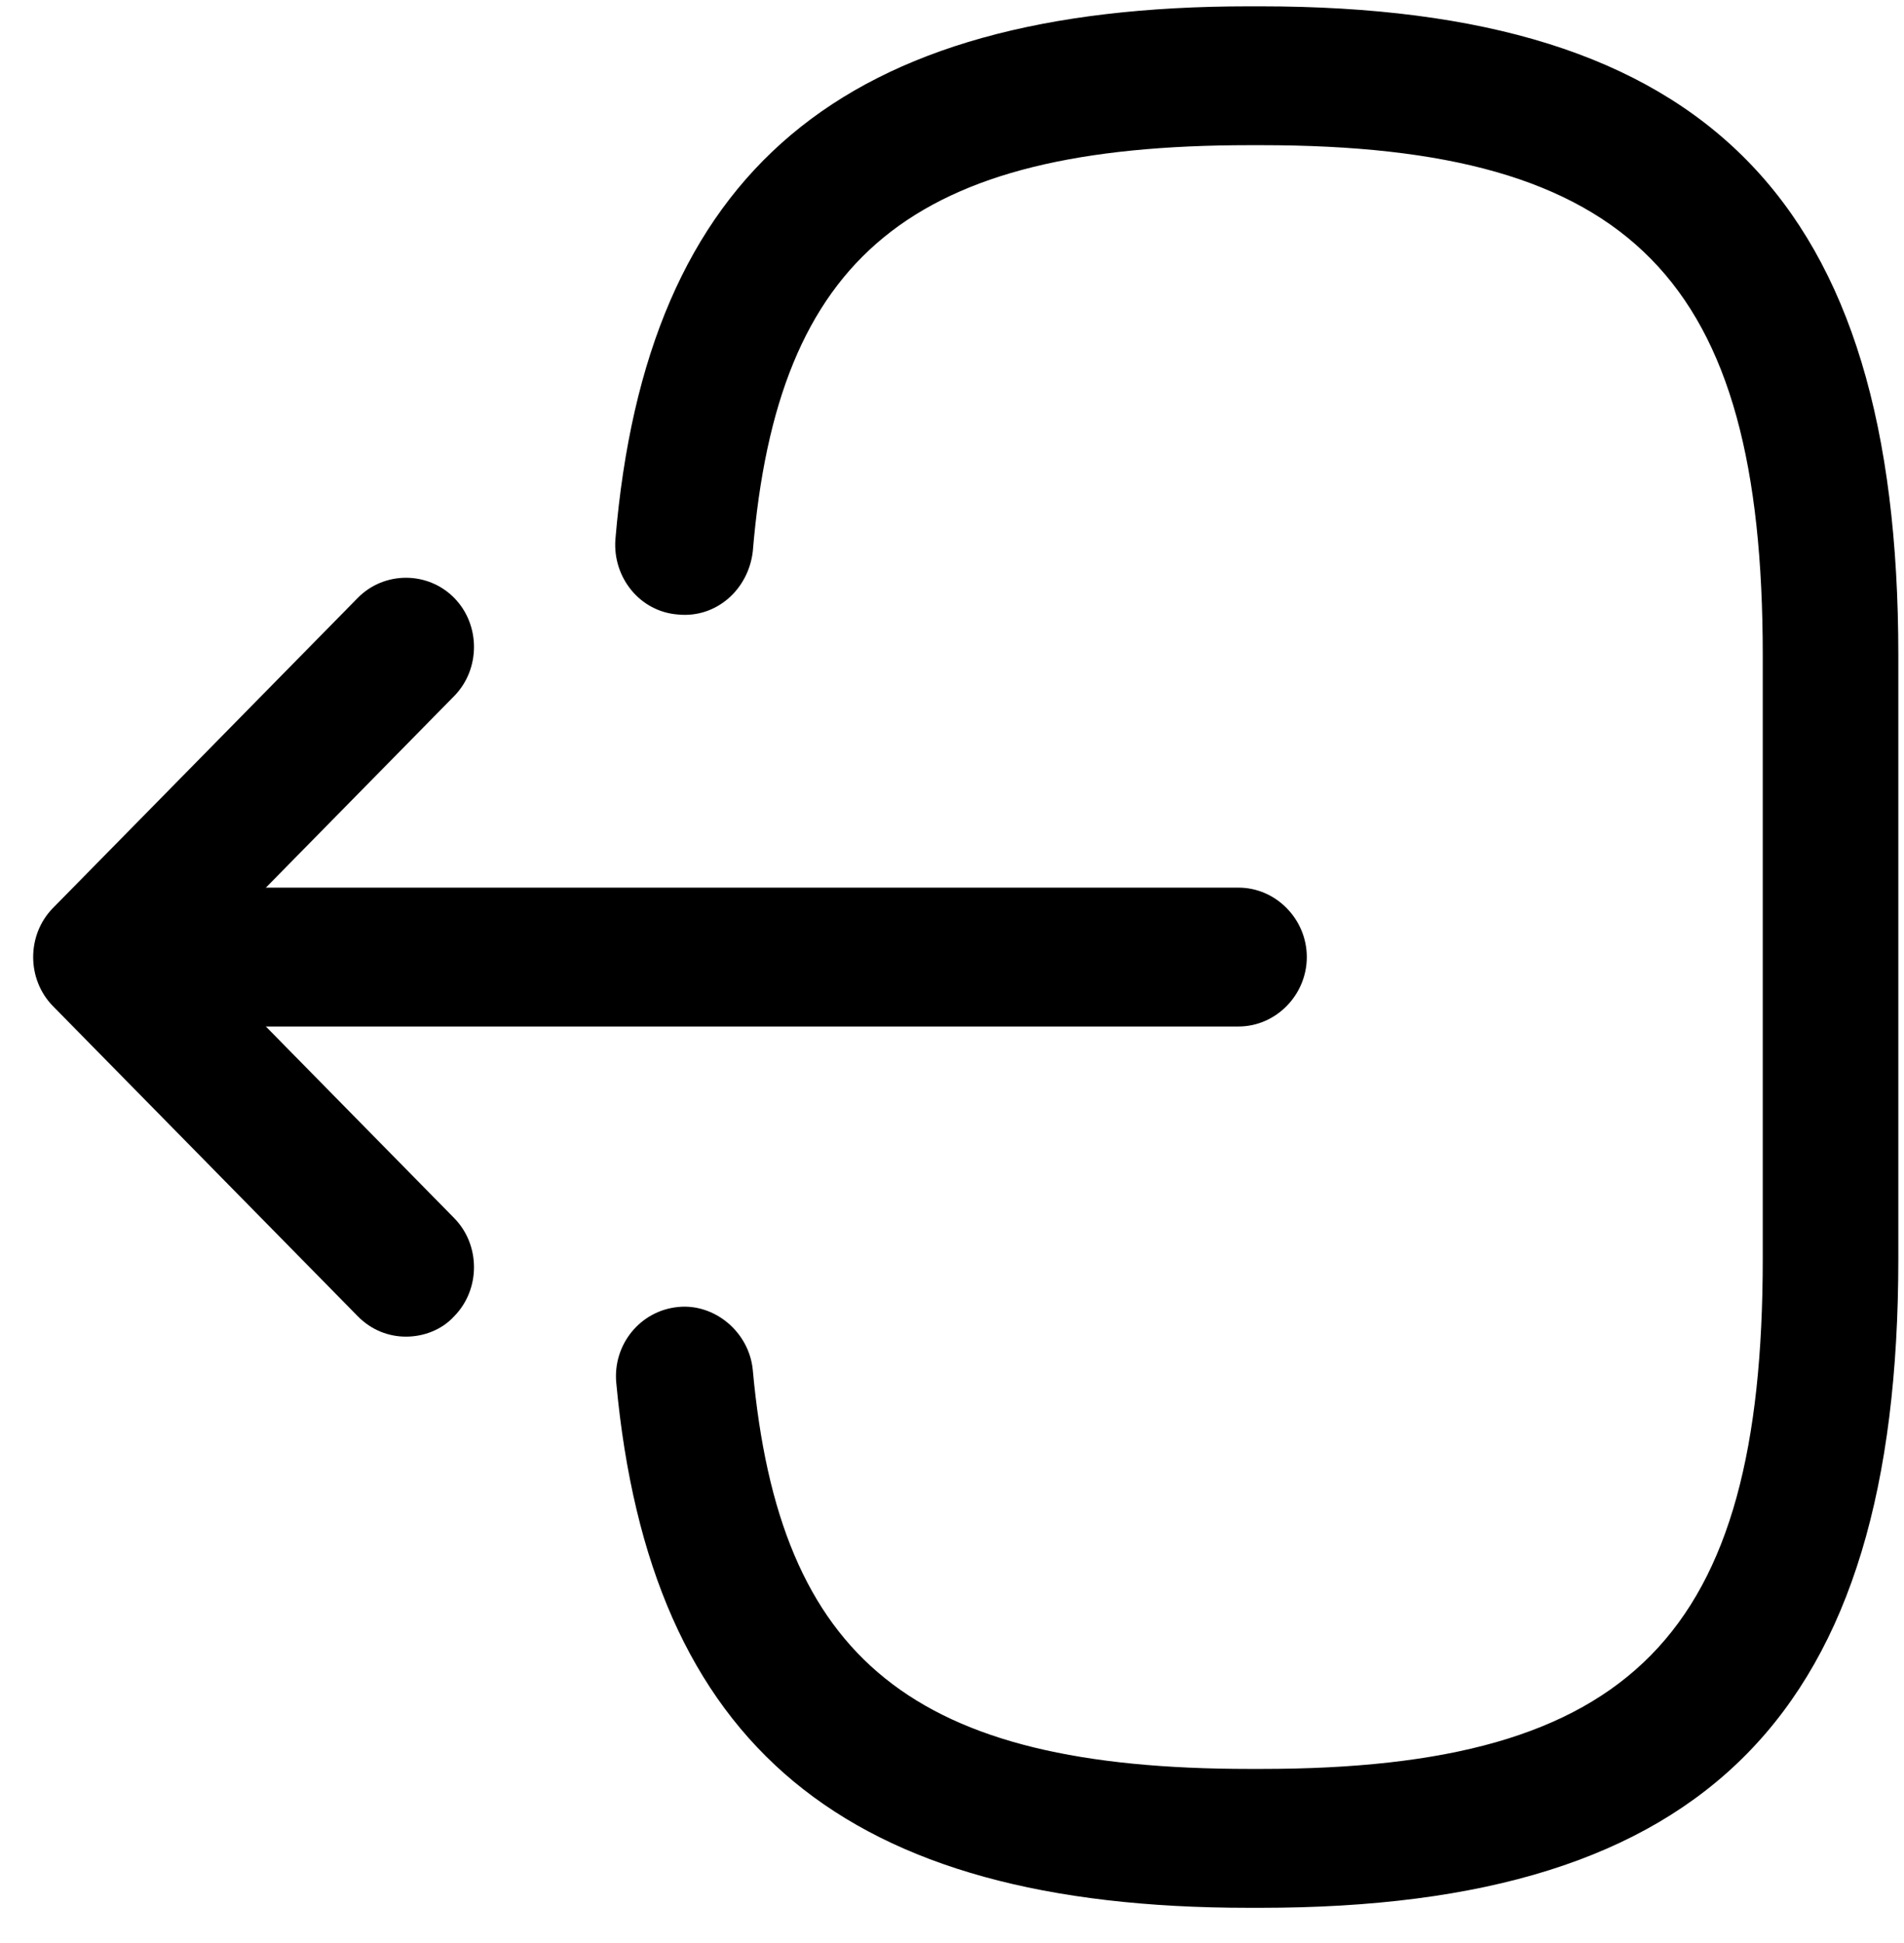 <svg width="49" height="50" viewBox="0 0 49 50" fill="none" xmlns="http://www.w3.org/2000/svg">
<path d="M32.439 49.094H32.135C21.738 49.094 16.727 44.925 15.86 35.587C15.767 34.61 16.469 33.728 17.453 33.633C18.389 33.538 19.279 34.276 19.373 35.253C20.052 42.733 23.517 45.52 32.158 45.52H32.462C41.993 45.52 45.365 42.09 45.365 32.394V16.862C45.365 7.167 41.993 3.736 32.462 3.736H32.158C23.471 3.736 20.005 6.571 19.373 14.194C19.256 15.171 18.436 15.909 17.453 15.814C16.469 15.743 15.767 14.861 15.837 13.885C16.633 4.403 21.668 0.163 32.135 0.163H32.439C43.936 0.163 48.854 5.166 48.854 16.862V32.394C48.854 44.091 43.936 49.094 32.439 49.094Z" fill="black"/>
<path d="M31.875 26.415H5.227C4.267 26.415 3.471 25.605 3.471 24.628C3.471 23.652 4.267 22.842 5.227 22.842H31.875C32.835 22.842 33.631 23.652 33.631 24.628C33.631 25.605 32.835 26.415 31.875 26.415Z" fill="black"/>
<path d="M10.448 34.396C10.003 34.396 9.559 34.229 9.207 33.871L1.363 25.891C0.684 25.2 0.684 24.057 1.363 23.366L9.207 15.386C9.886 14.695 11.01 14.695 11.689 15.386C12.368 16.076 12.368 17.22 11.689 17.911L5.086 24.629L11.689 31.346C12.368 32.037 12.368 33.181 11.689 33.871C11.362 34.229 10.893 34.396 10.448 34.396Z" fill="black"/>
</svg>
